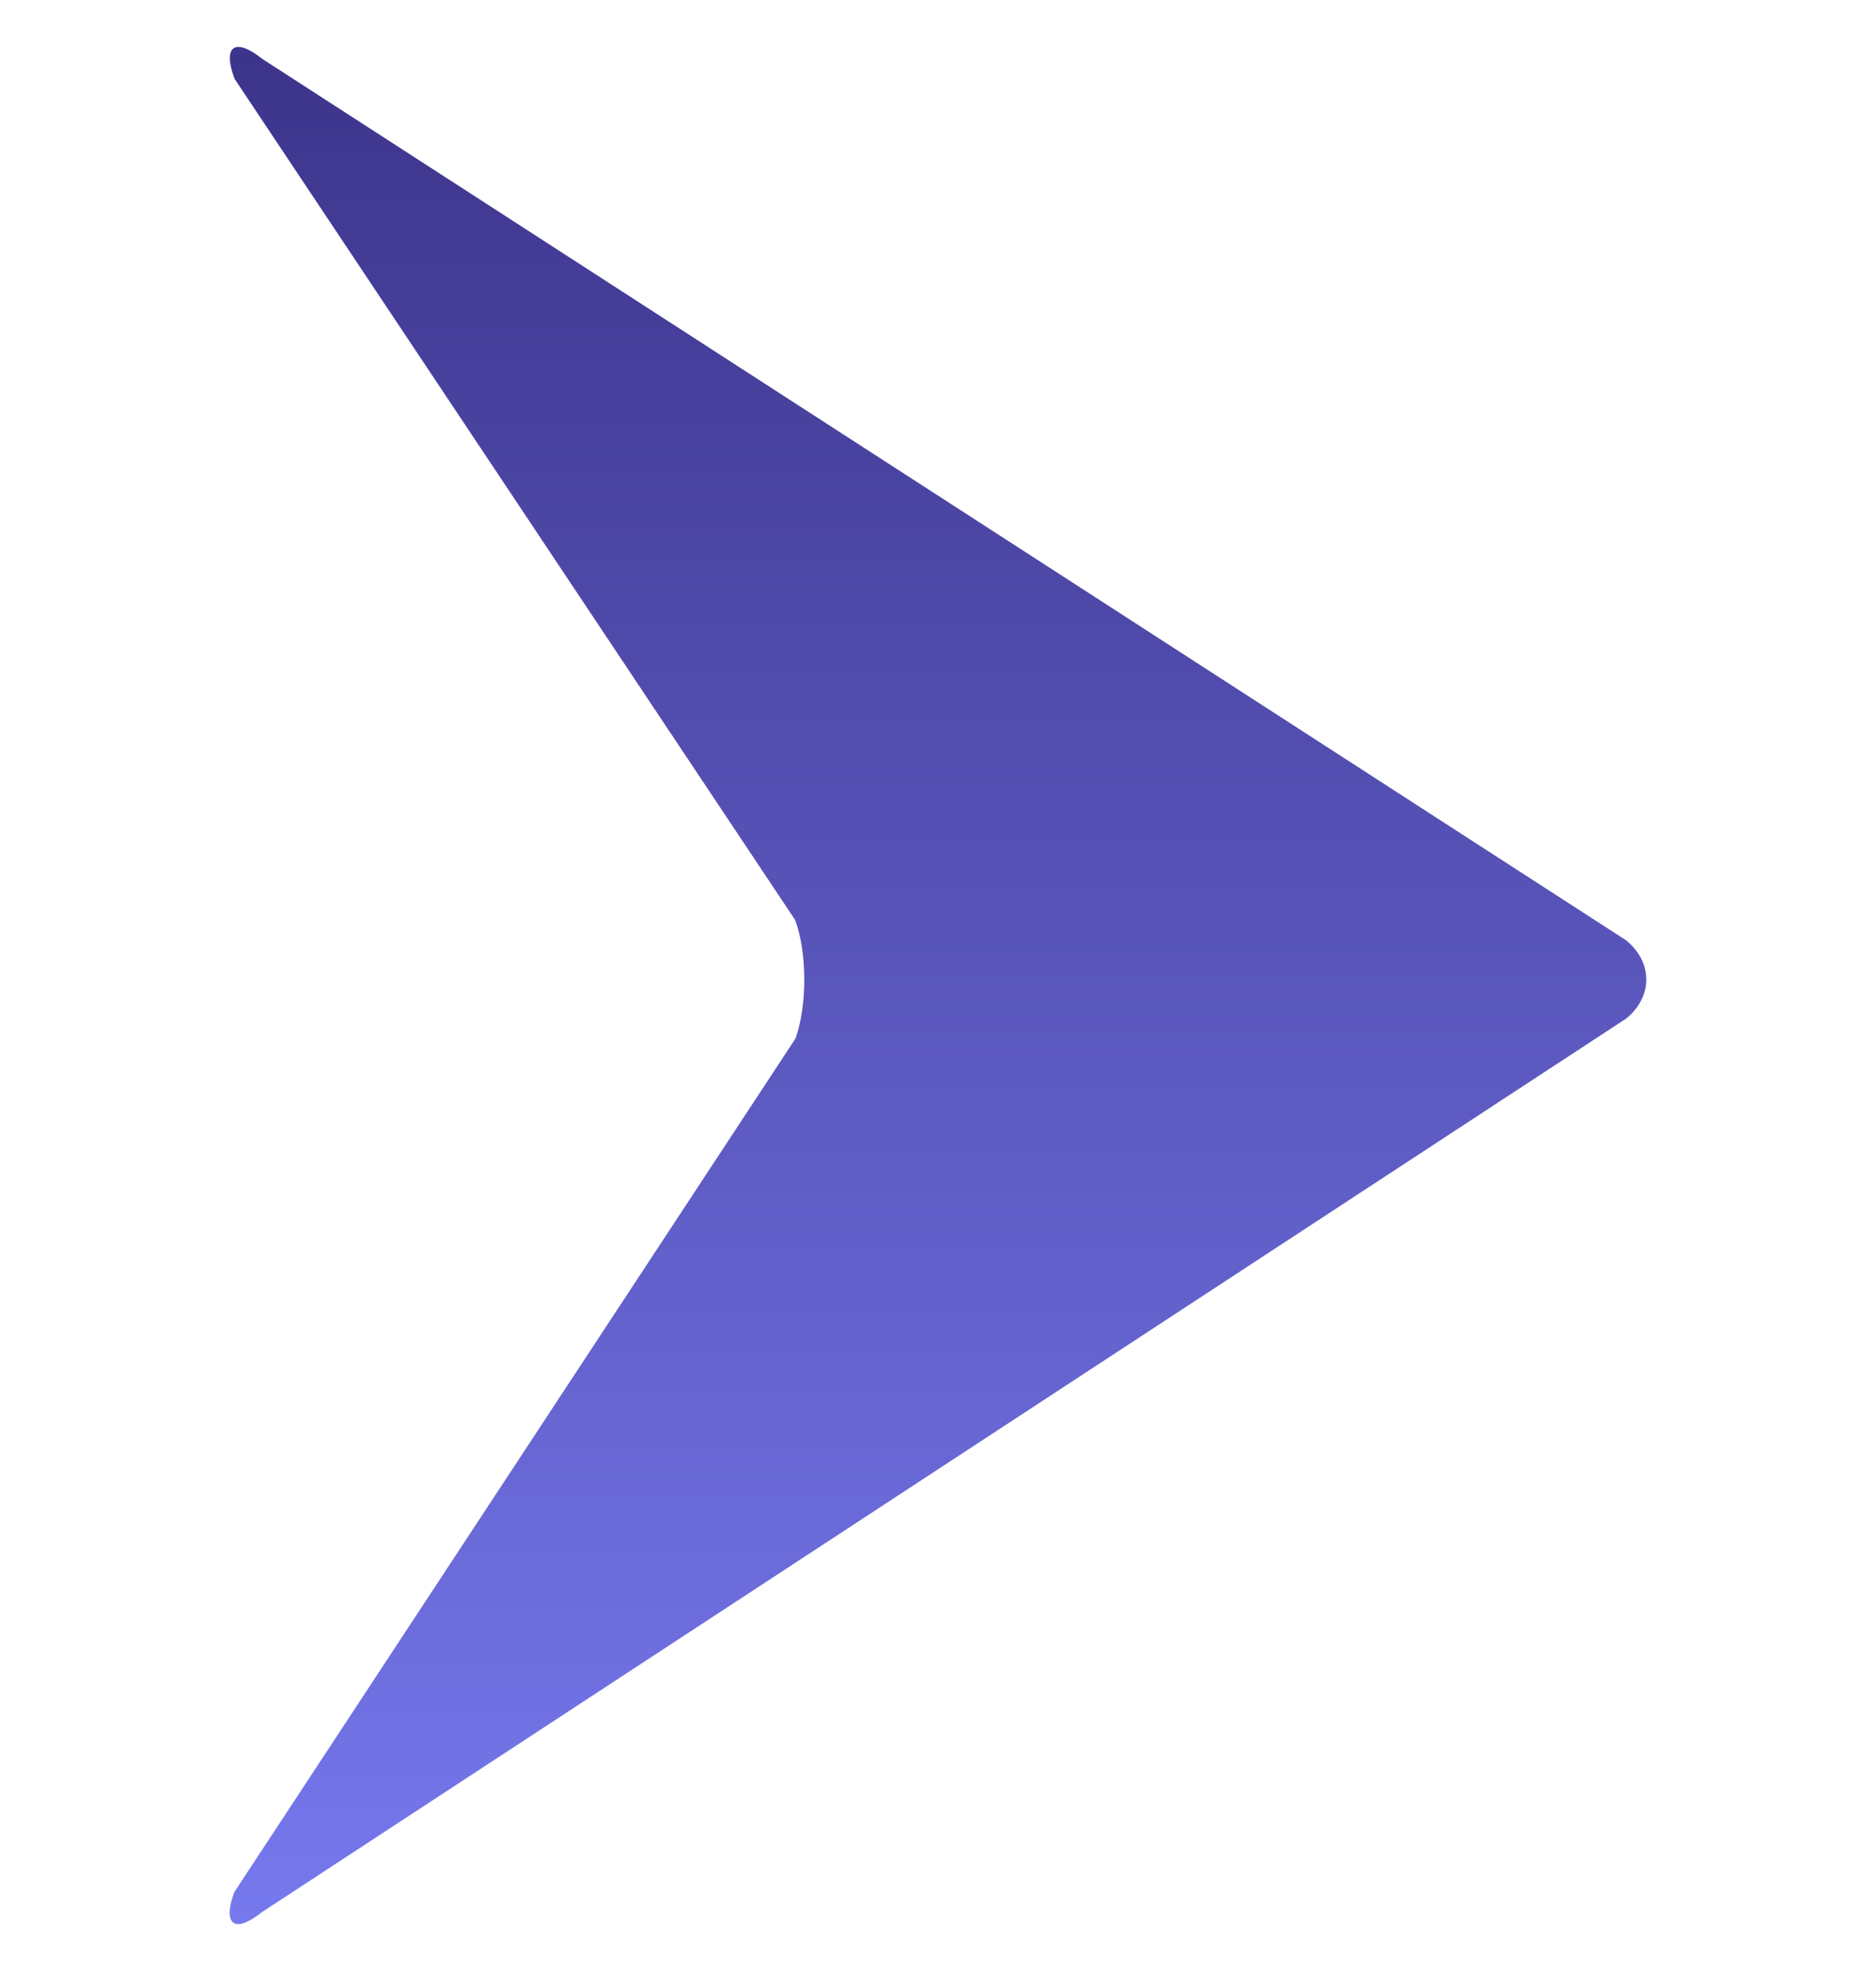 <svg width="20" height="21" viewBox="0 0 20 21" fill="none" xmlns="http://www.w3.org/2000/svg">
<g clip-path="url(#clip0_2931_9111)">
<path d="M17.334 10.854L2.792 20.373C2.502 20.605 2.37 20.511 2.497 20.161L8.48 11.066C8.607 10.717 8.606 10.151 8.477 9.802L2.5 0.839C2.371 0.491 2.503 0.395 2.794 0.626L17.332 10.016C17.623 10.247 17.624 10.622 17.334 10.854Z" fill="url(#paint0_linear_2931_9111)"/>
</g>
<defs>
<linearGradient id="paint0_linear_2931_9111" x1="10" y1="0.5" x2="10" y2="20.5" gradientUnits="userSpaceOnUse">
<stop stop-color="#3D348B"/>
<stop offset="1" stop-color="#7678ED"/>
</linearGradient>
<clipPath id="clip0_2931_9111">
<rect width="20" height="20" fill="white" transform="translate(0 0.5)"/>
</clipPath>
</defs>
</svg>
